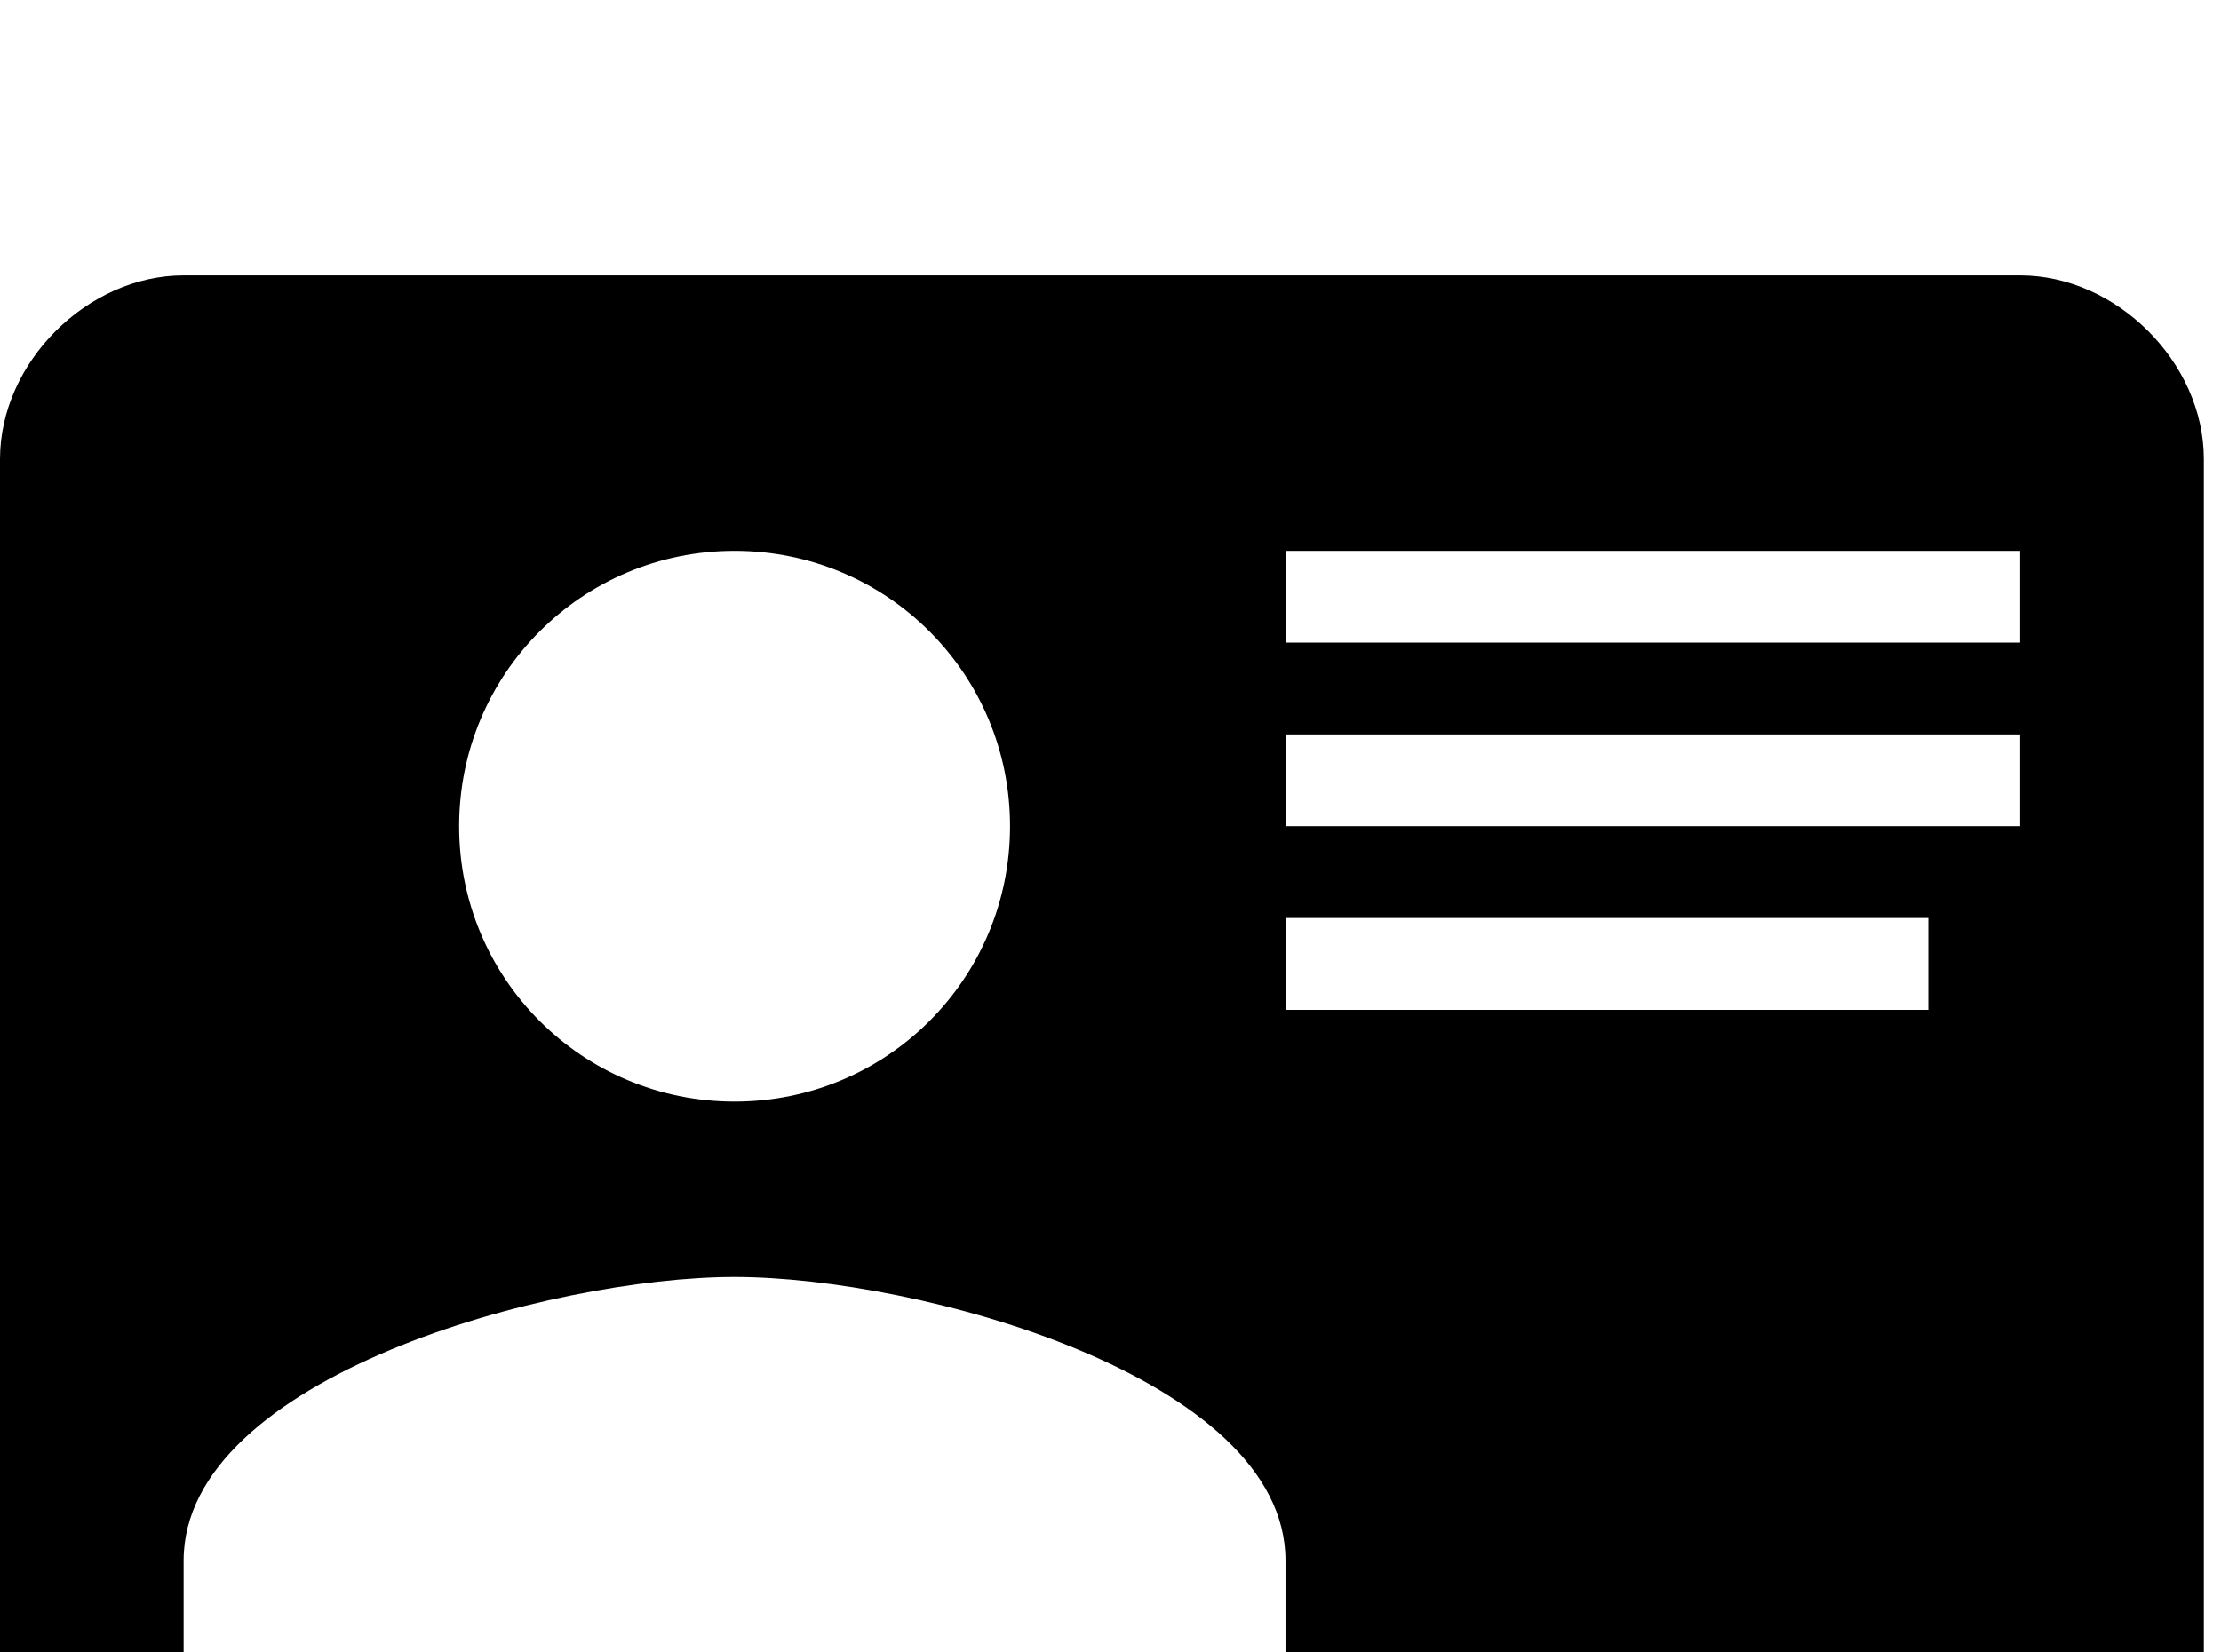 <!-- Generated by IcoMoon.io -->
<svg version="1.1" xmlns="http://www.w3.org/2000/svg" width="43" height="32" viewBox="0 0 43 32">
<title>account-card-details</title>
<path d="M3.556 5.333h35.556c1.867 0 3.556 1.689 3.556 3.556v24.889c0 1.867-1.689 3.556-3.556 3.556h-35.556c-1.867 0-3.556-1.689-3.556-3.556v-24.889c0-1.867 1.689-3.556 3.556-3.556M24.889 10.667v1.778h14.222v-1.778h-14.222M24.889 14.222v1.778h14.222v-1.778h-14.222M24.889 17.778v1.778h12.444v-1.778h-12.444M14.222 24.729c-3.556 0-10.667 1.938-10.667 5.493v1.778h21.333v-1.778c0-3.556-7.111-5.493-10.667-5.493M14.222 10.667c-2.951 0-5.333 2.382-5.333 5.333s2.382 5.333 5.333 5.333 5.333-2.382 5.333-5.333-2.382-5.333-5.333-5.333z"></path>
</svg>
